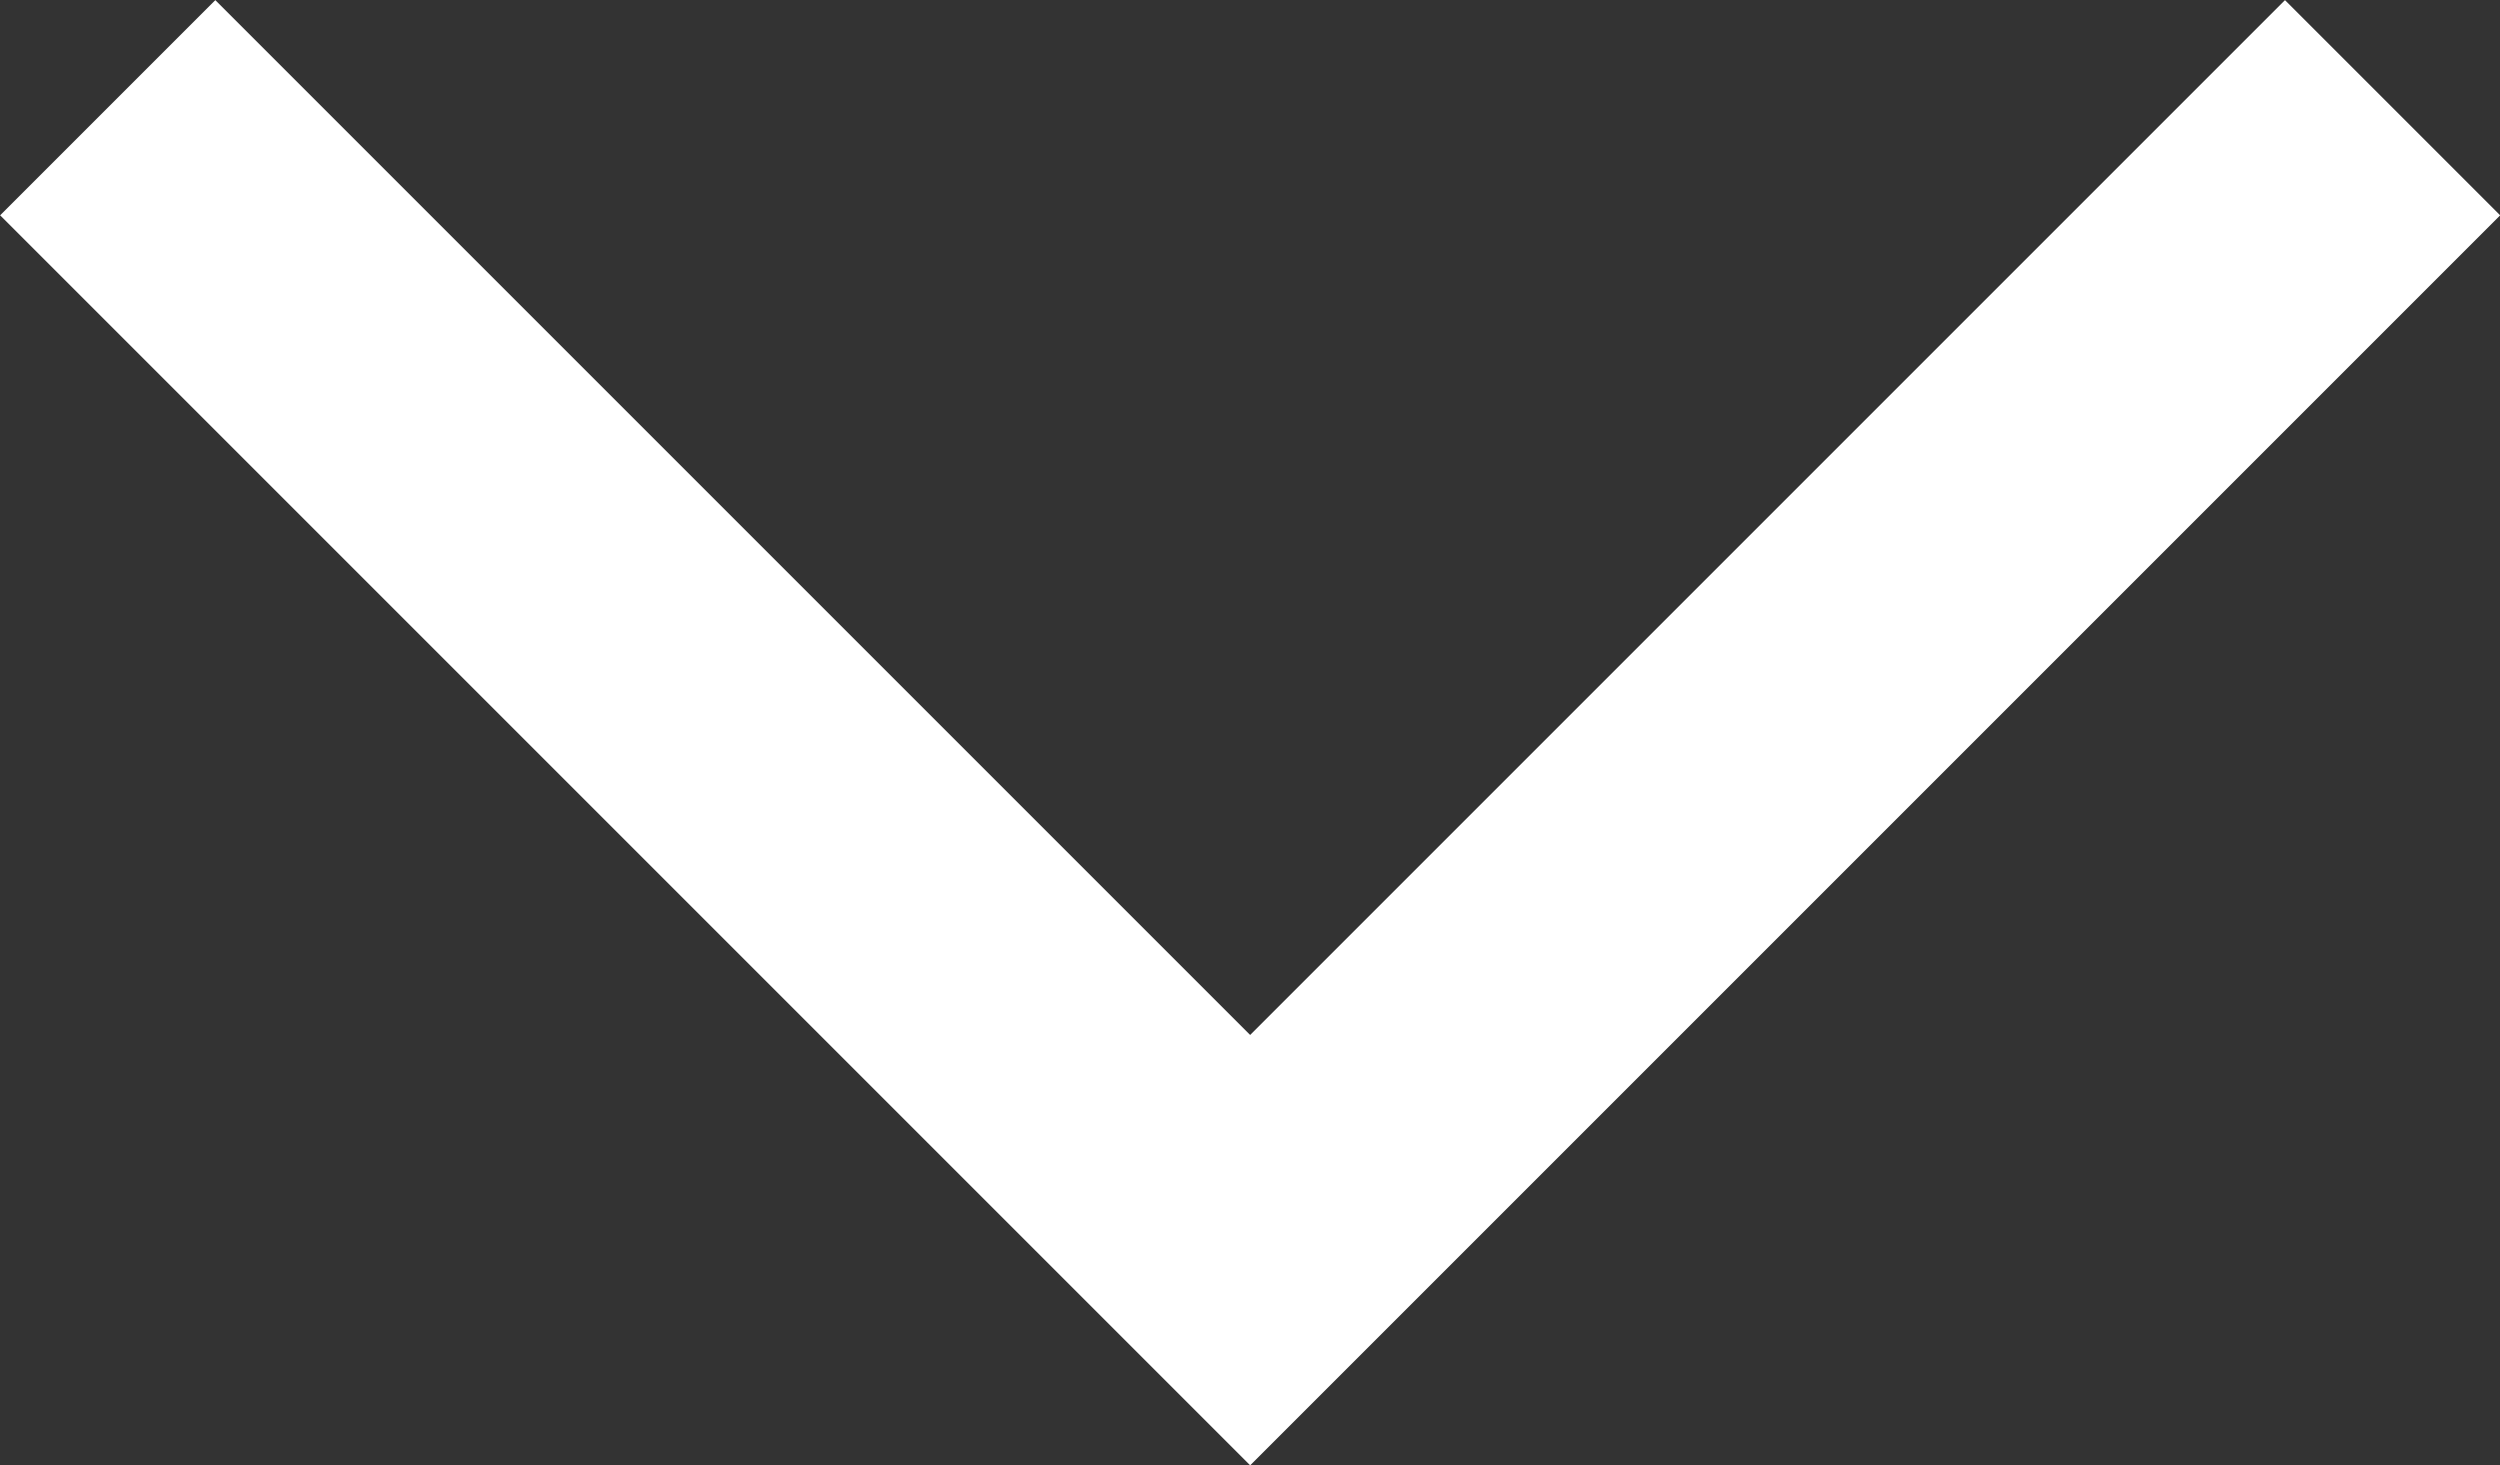 <svg xmlns="http://www.w3.org/2000/svg" width="8.215" height="4.815" viewBox="0 0 8.215 4.815">
  <rect x="0" y="0" width="8.215" height="4.815" fill="#333333" stroke="none"/>
  <path id="Контур_5" data-name="Контур 5" d="M2548.006,72.5l3.754,3.754,3.754-3.754" transform="translate(-2547.652 -72.146)" fill="none" stroke="#fff" stroke-width="1"/>
</svg>
